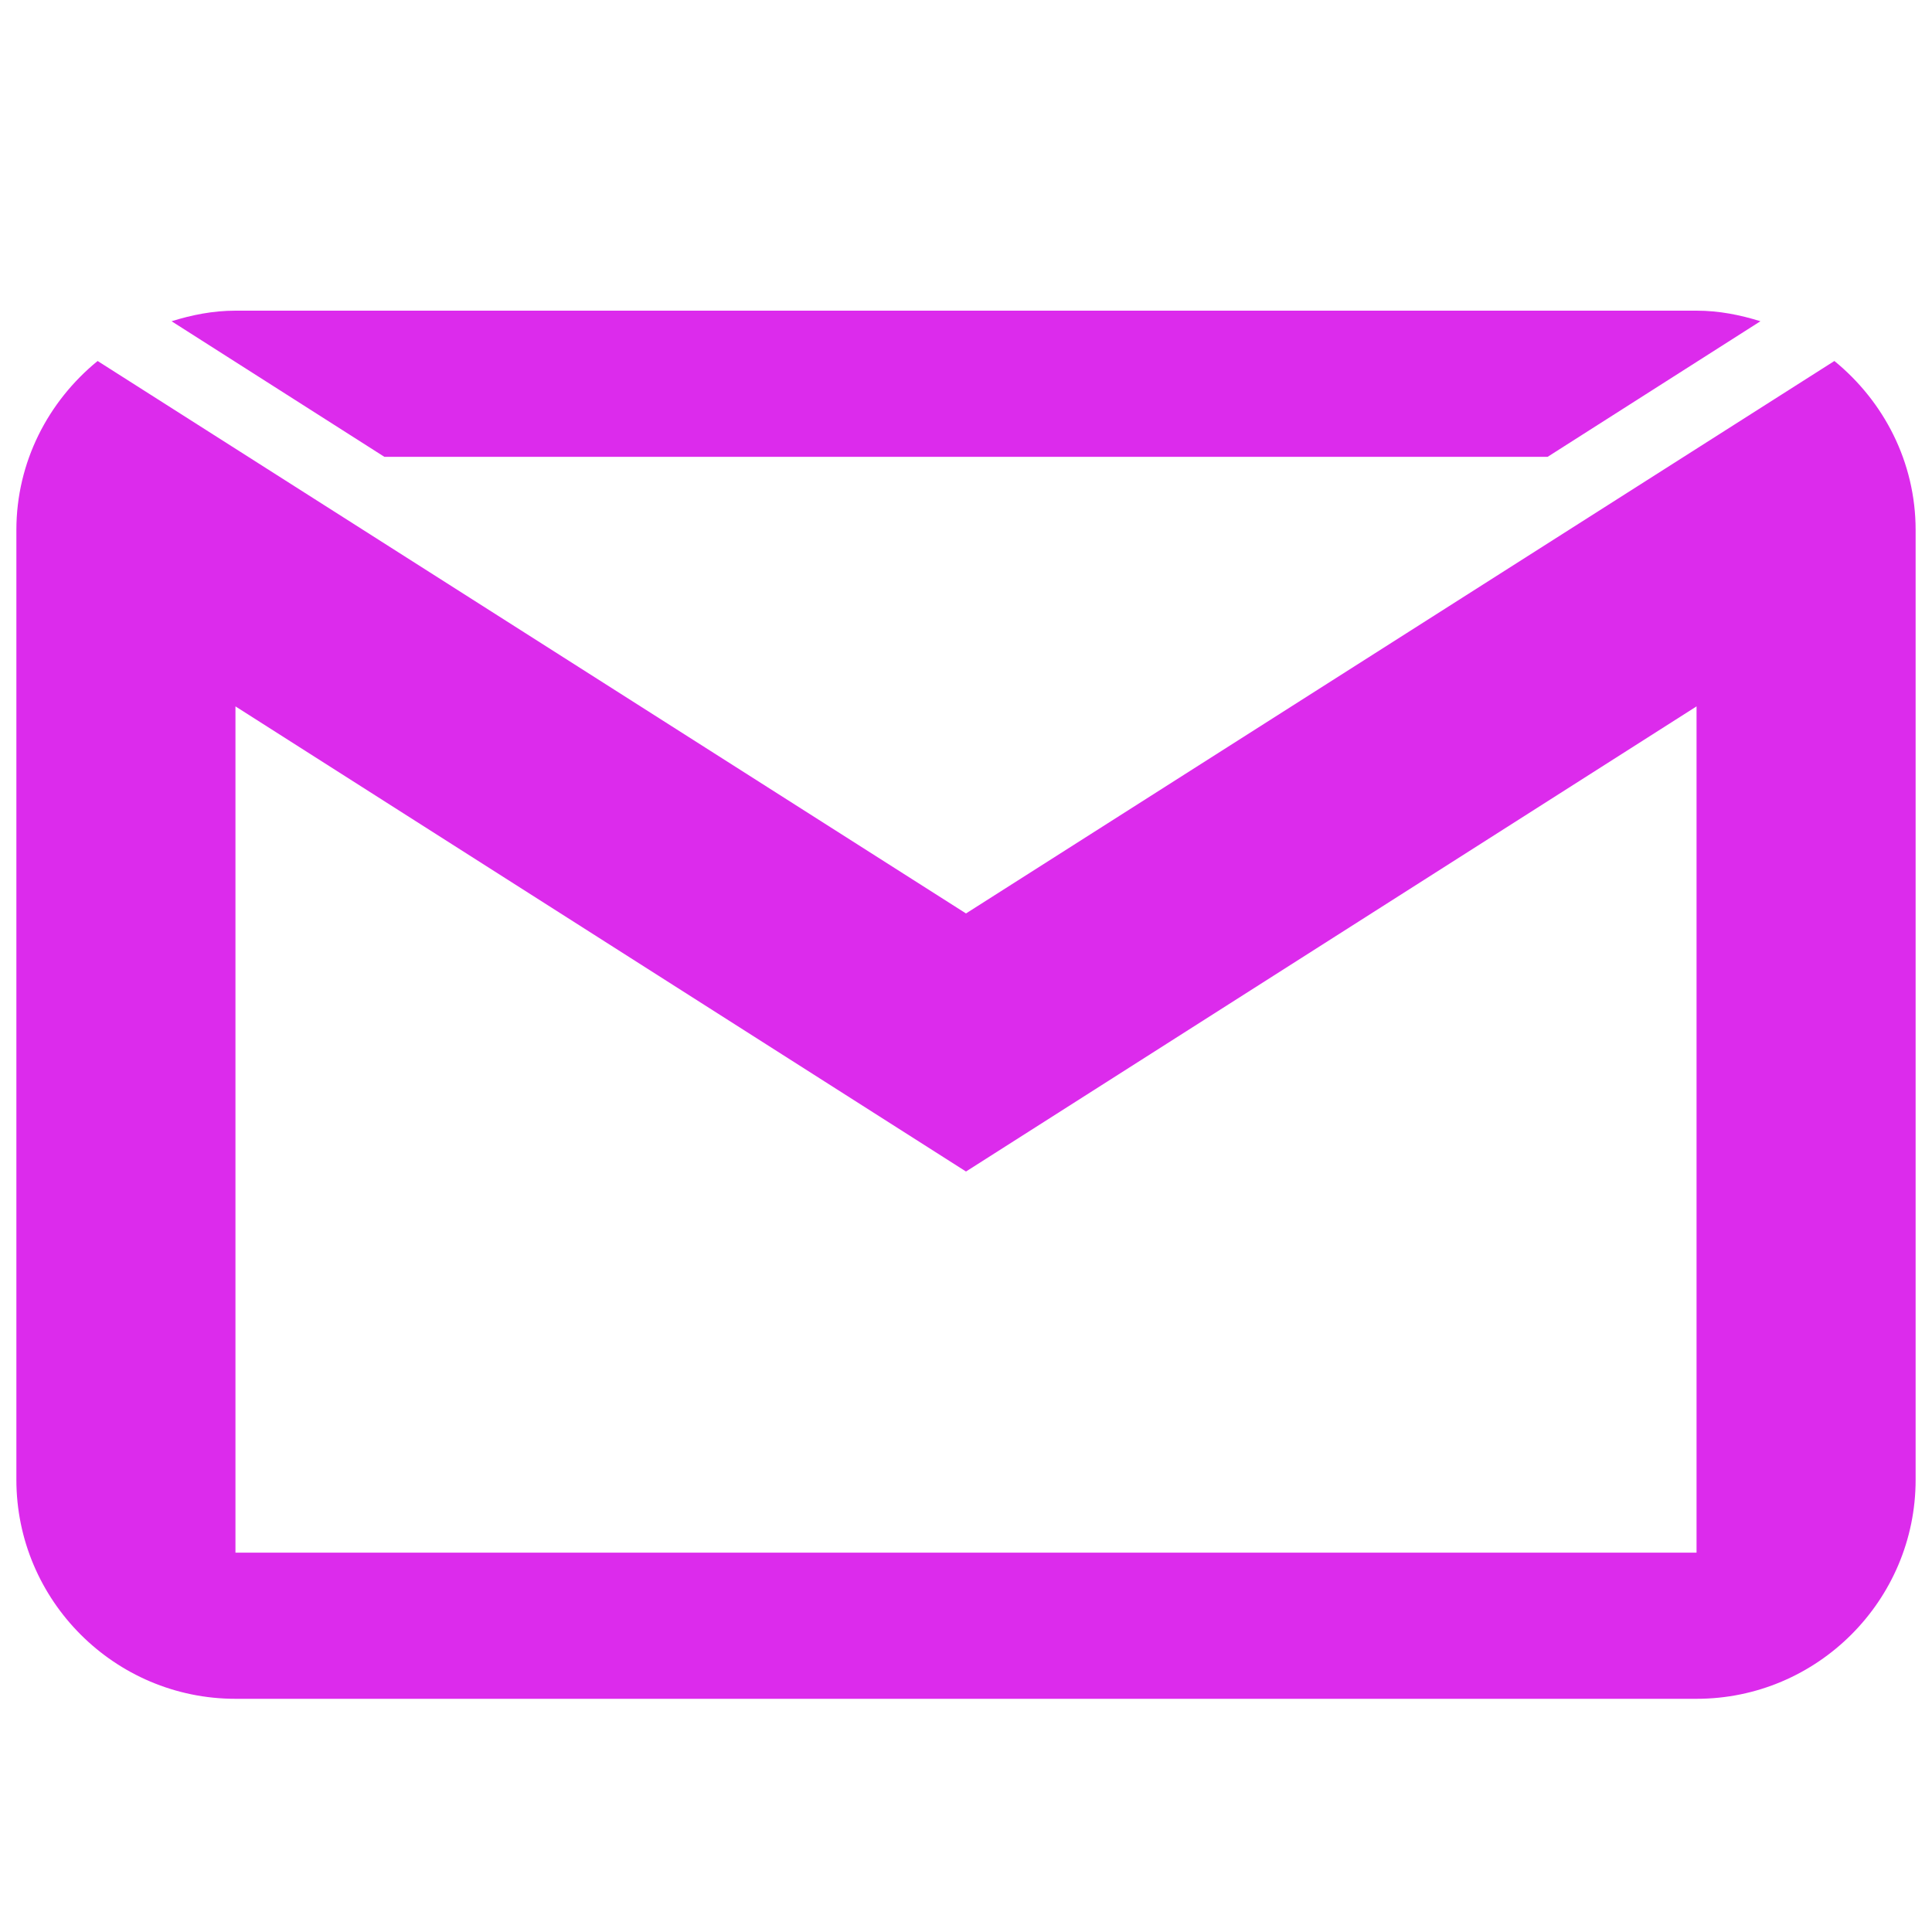 <svg width="40" height="40" viewBox="0 0 40 40" fill="none" xmlns="http://www.w3.org/2000/svg">
<path d="M4.875 6.432C4.406 6.432 3.969 6.521 3.552 6.651L7.958 9.458H32.042L36.448 6.651C36.031 6.521 35.594 6.432 35.125 6.432H4.875ZM2.021 7.474C1 8.307 0.339 9.563 0.339 10.974V30.636C0.339 33.136 2.375 35.172 4.875 35.172H35.125C37.625 35.172 39.661 33.136 39.661 30.636V10.974C39.661 9.563 39 8.307 37.979 7.474L20 18.912L2.021 7.474ZM4.875 14.625L20 24.255L35.125 14.625V32.146H4.875V14.625Z" fill="#DC2BEC"/>
</svg>
